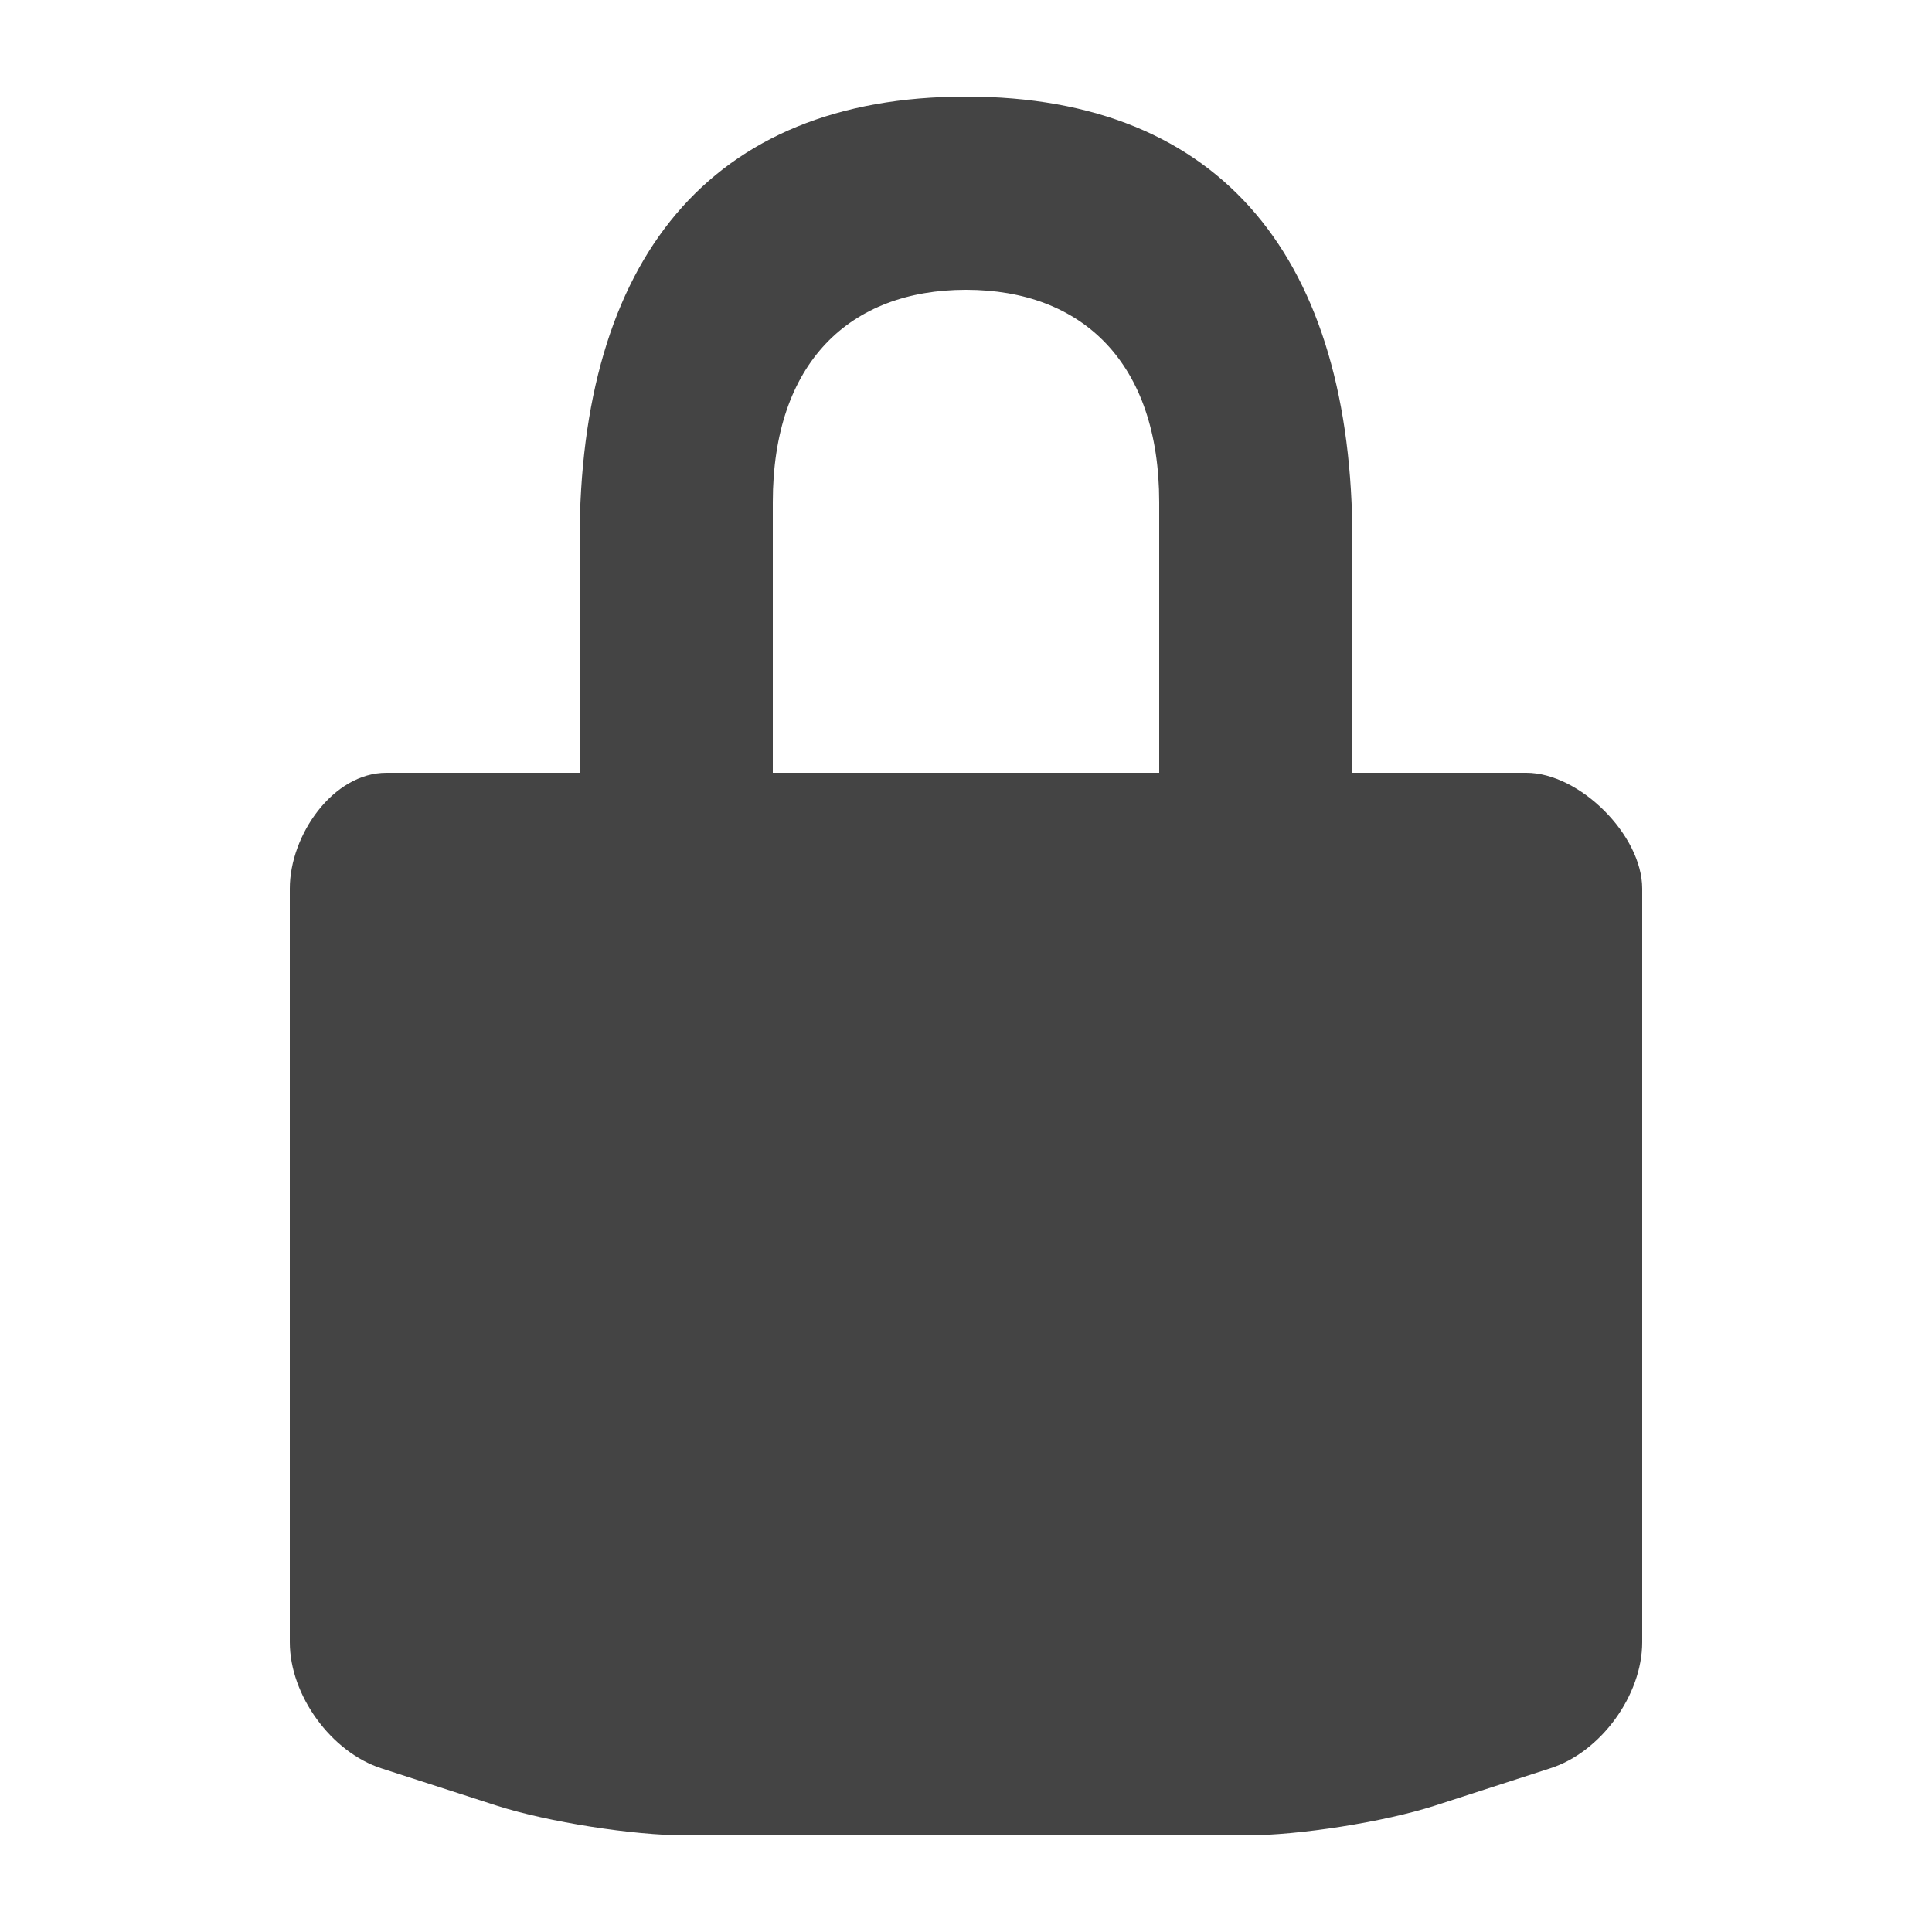 <svg xmlns="http://www.w3.org/2000/svg" width="20" height="20" viewBox="0 0 20 20"><path d="M15.8 8h-1.8v-2.4c0-2.897-1.335-4.6-4-4.6s-4 1.703-4 4.6v2.4h-2c-.553 0-1 .646-1 1.199v7.801c0 .549.428 1.139.951 1.307l1.197.387c.524.167 1.402.306 1.952.306h5.8c.549 0 1.428-.139 1.951-.307l1.196-.387c.524-.167.953-.757.953-1.306v-7.801c0-.553-.648-1.199-1.2-1.199zm-3.8 0h-4v-2.801c0-1.445.797-2.199 2-2.199s2 .754 2 2.199v2.801z" fill="#444"/></svg>